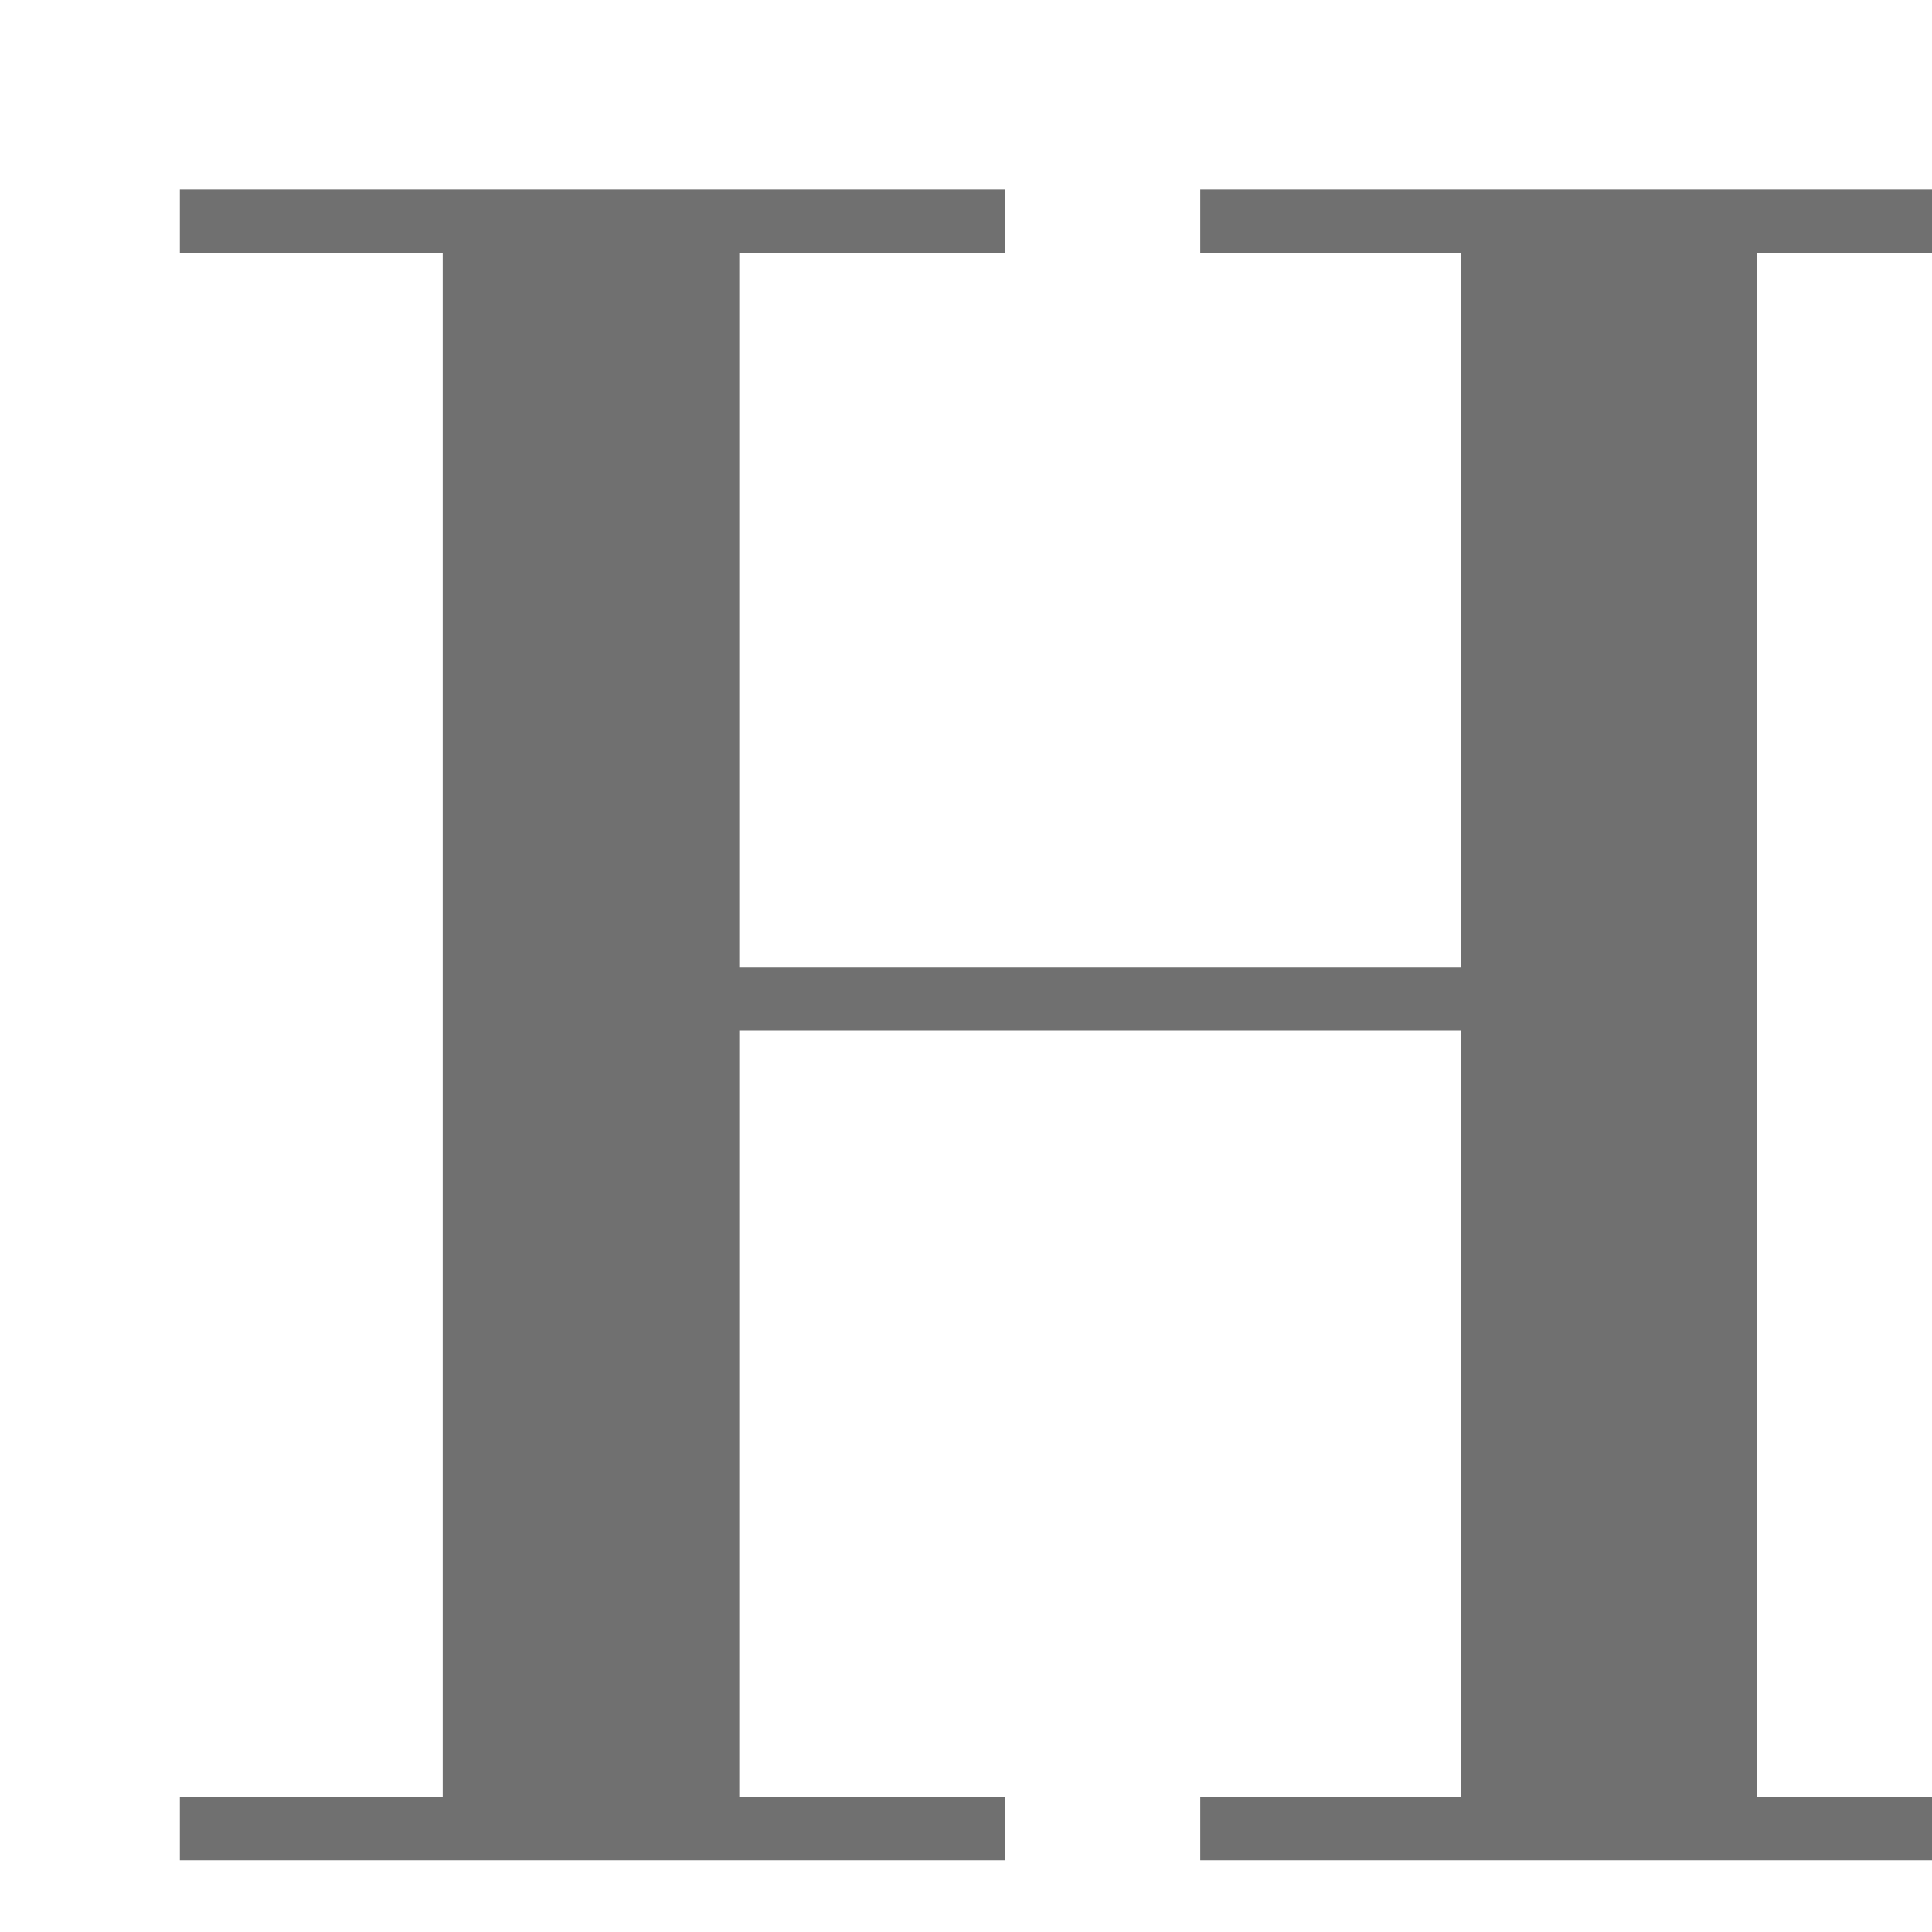 <svg id="레이어_1" data-name="레이어 1" xmlns="http://www.w3.org/2000/svg" viewBox="0 0 200 200"><defs><style>.cls-1{fill:#707070;}</style></defs><title>alpha</title><path class="cls-1" d="M45.83,186V26.2H18.62V19.63H104V26.2H76.53v73.9H151.2V26.2H124.25V19.63h84.86V26.2H181.9V186h27.21v6.58H124.25V186H151.2V106.68H76.53V186H104v6.58H18.62V186Z"/></svg>